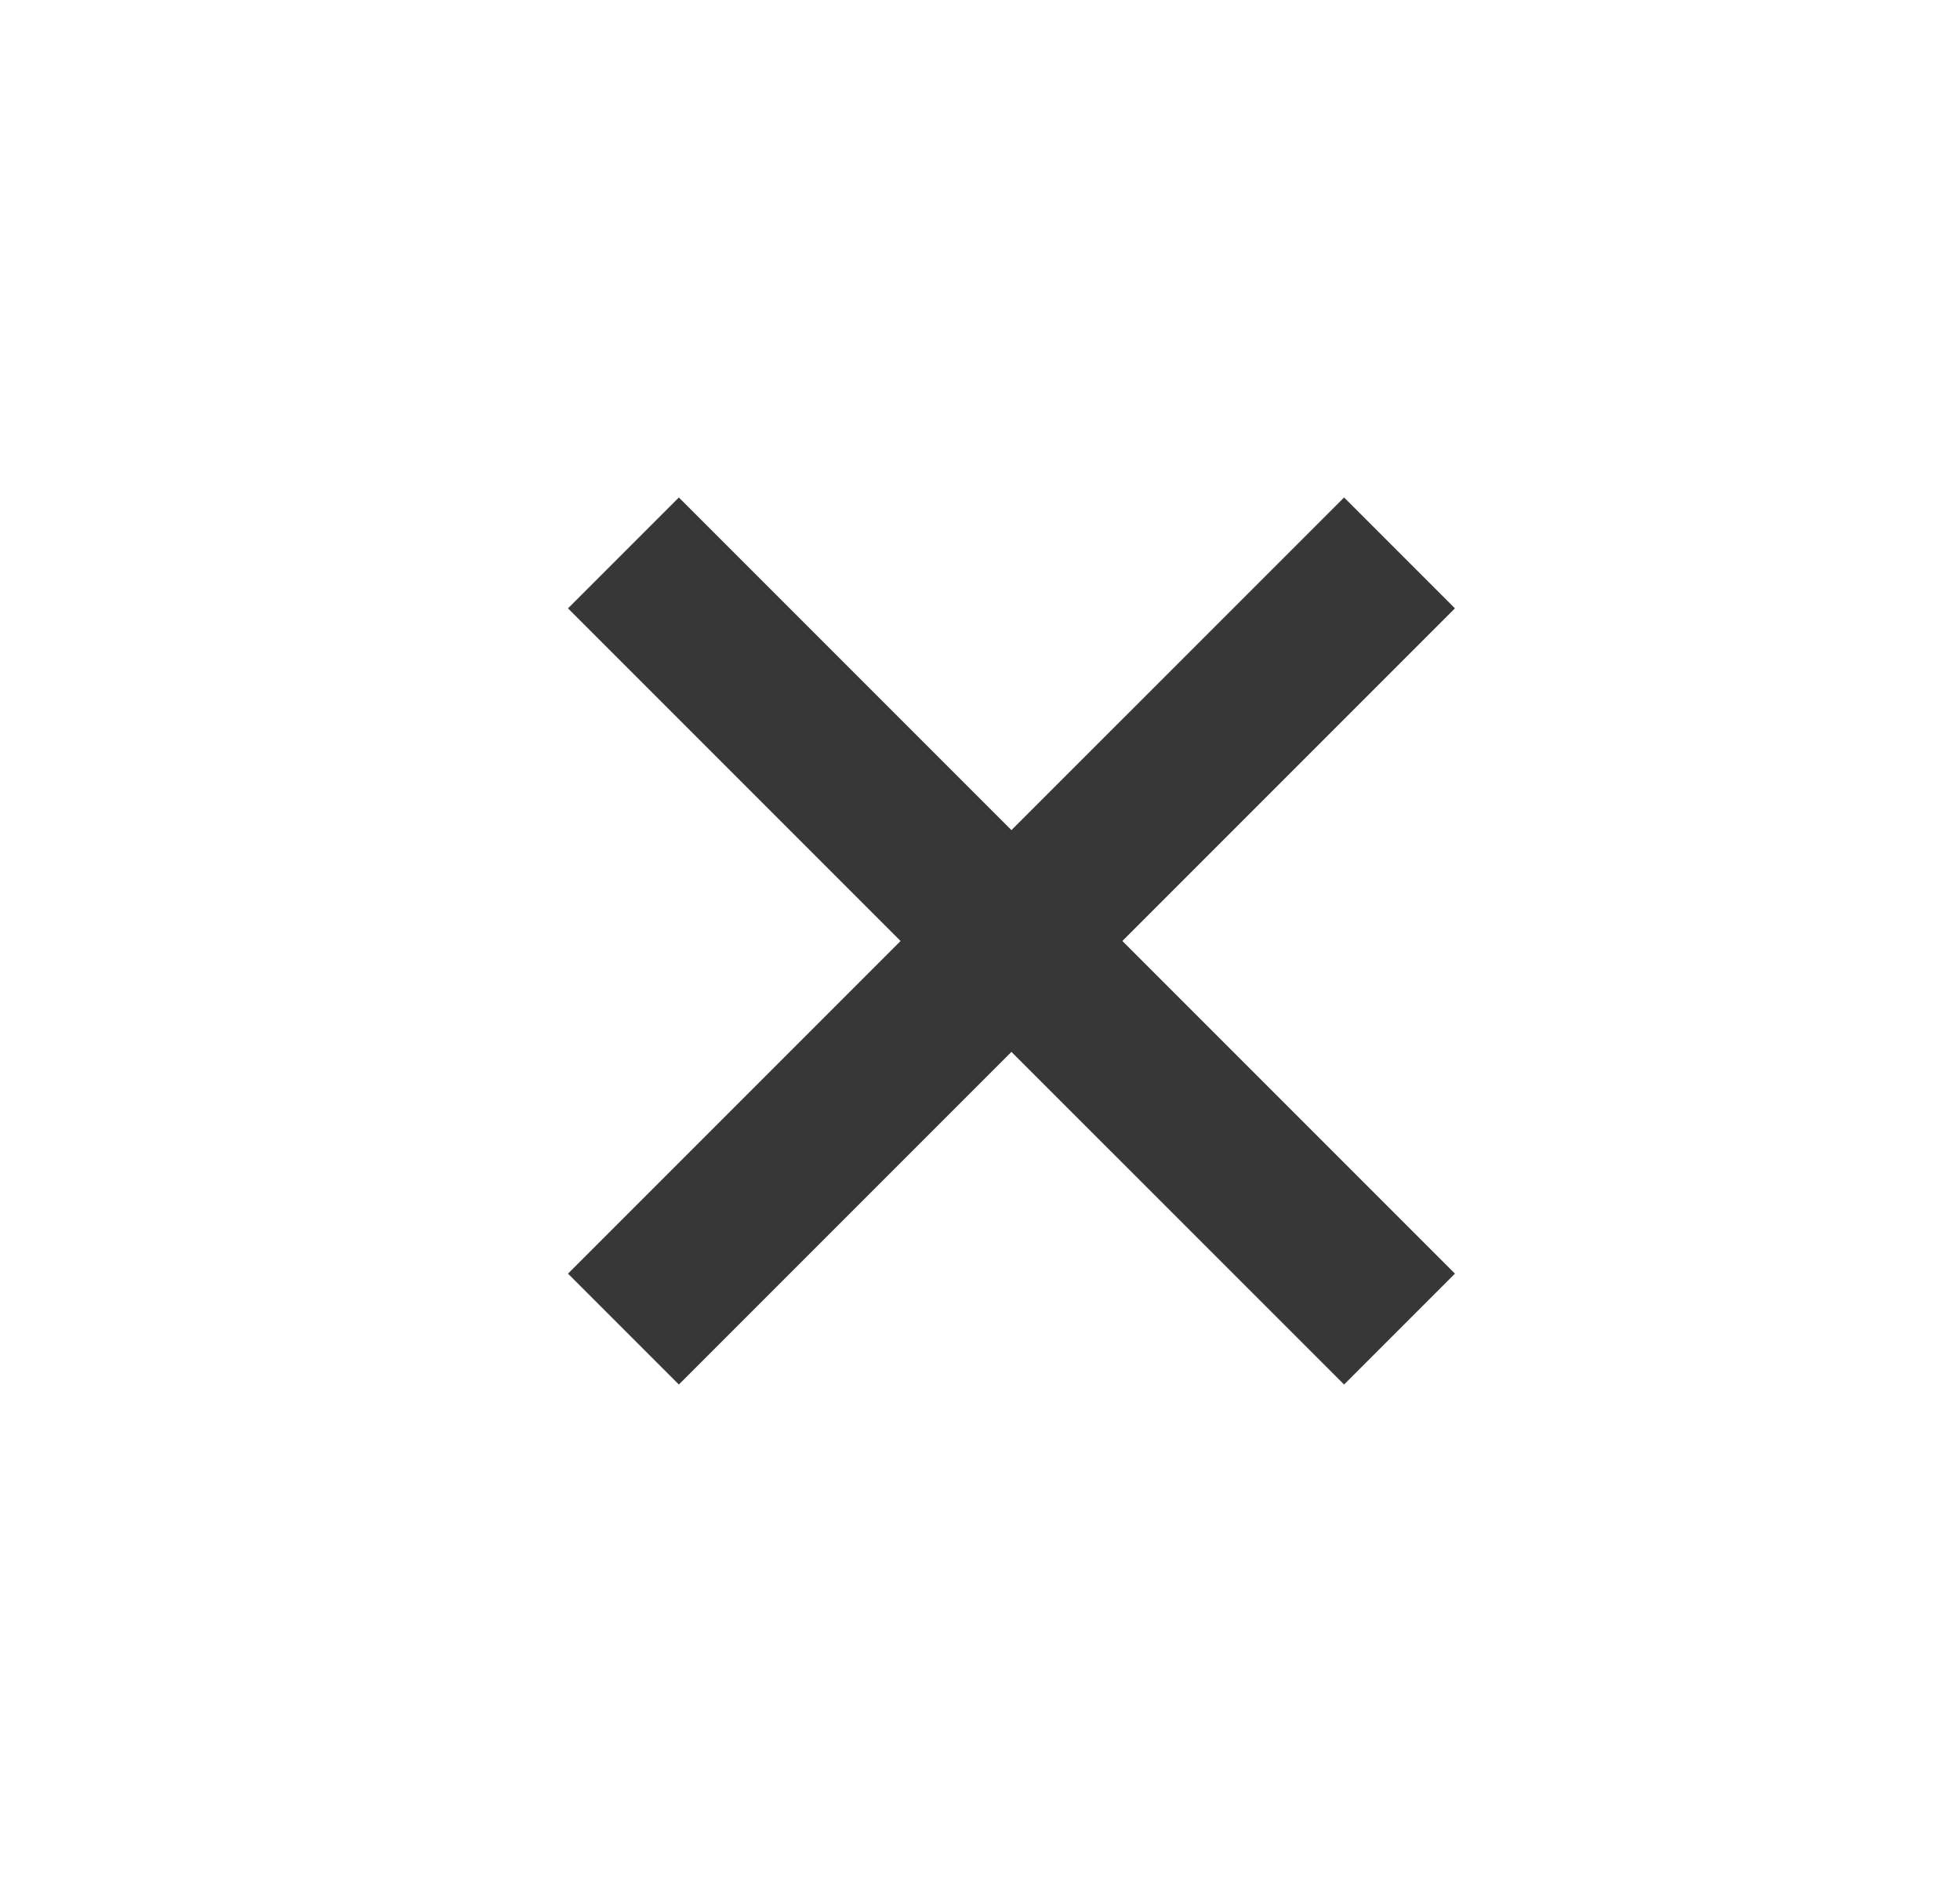 <svg width="25" height="24" viewBox="0 0 25 24" fill="none" xmlns="http://www.w3.org/2000/svg">
<path d="M17.144 6.344L12.901 10.586L8.659 6.344L7.245 7.758L11.487 12L7.245 16.242L8.659 17.656L12.901 13.414L17.144 17.656L18.558 16.242L14.316 12L18.558 7.758L17.144 6.344Z" fill="#373737"/>
</svg>
